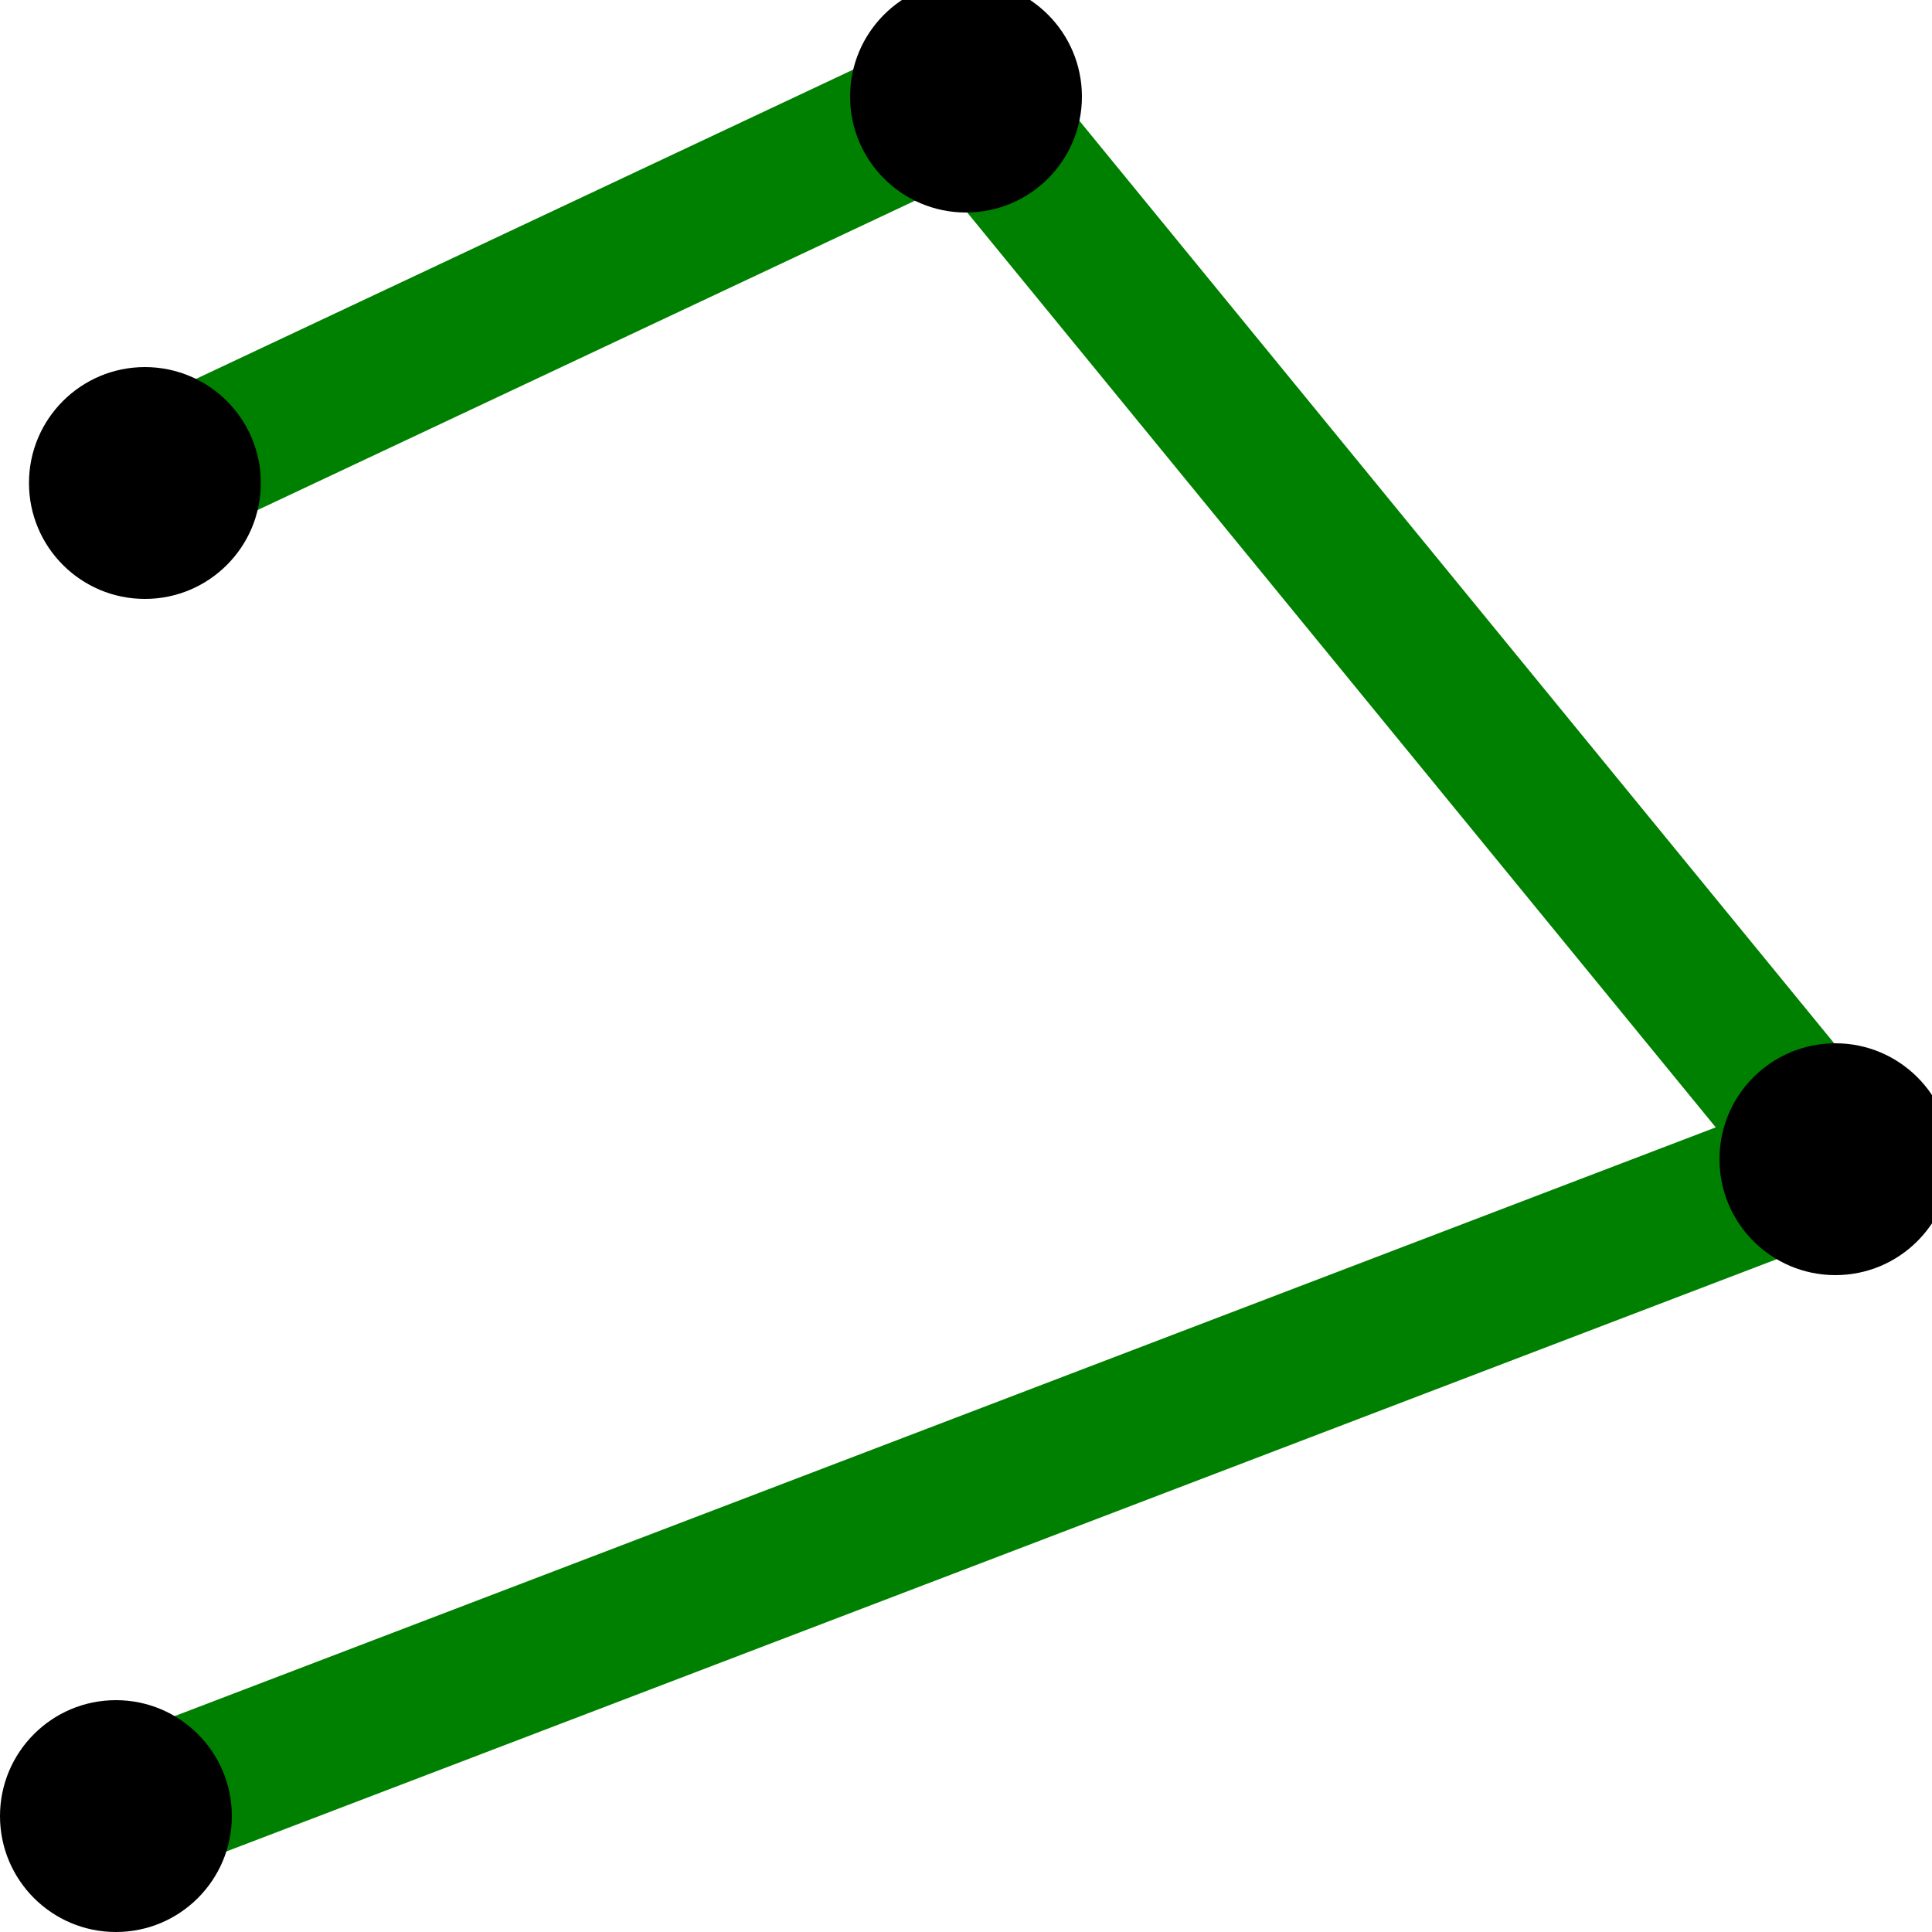 <svg xmlns="http://www.w3.org/2000/svg" viewBox="0 0 200 200" width="200" height="200">
    <!-- Dots -->

    <!-- Lines -->
    <line x1="15" y1="50" x2="100" y2="10" stroke="green" stroke-width="15" />
    <line x1="100" y1="10" x2="190" y2="120" stroke="green" stroke-width="15" />
    <line x1="190" y1="120" x2="12" y2="188" stroke="green" stroke-width="15" />

    <!-- Circles -->
    <circle cx="15" cy="50" r="12" fill="black" />
    <circle cx="100" cy="10" r="12" fill="black" />
    <circle cx="190" cy="120" r="12" fill="black" />
    <circle cx="12" cy="188" r="12" fill="black" />
</svg>
